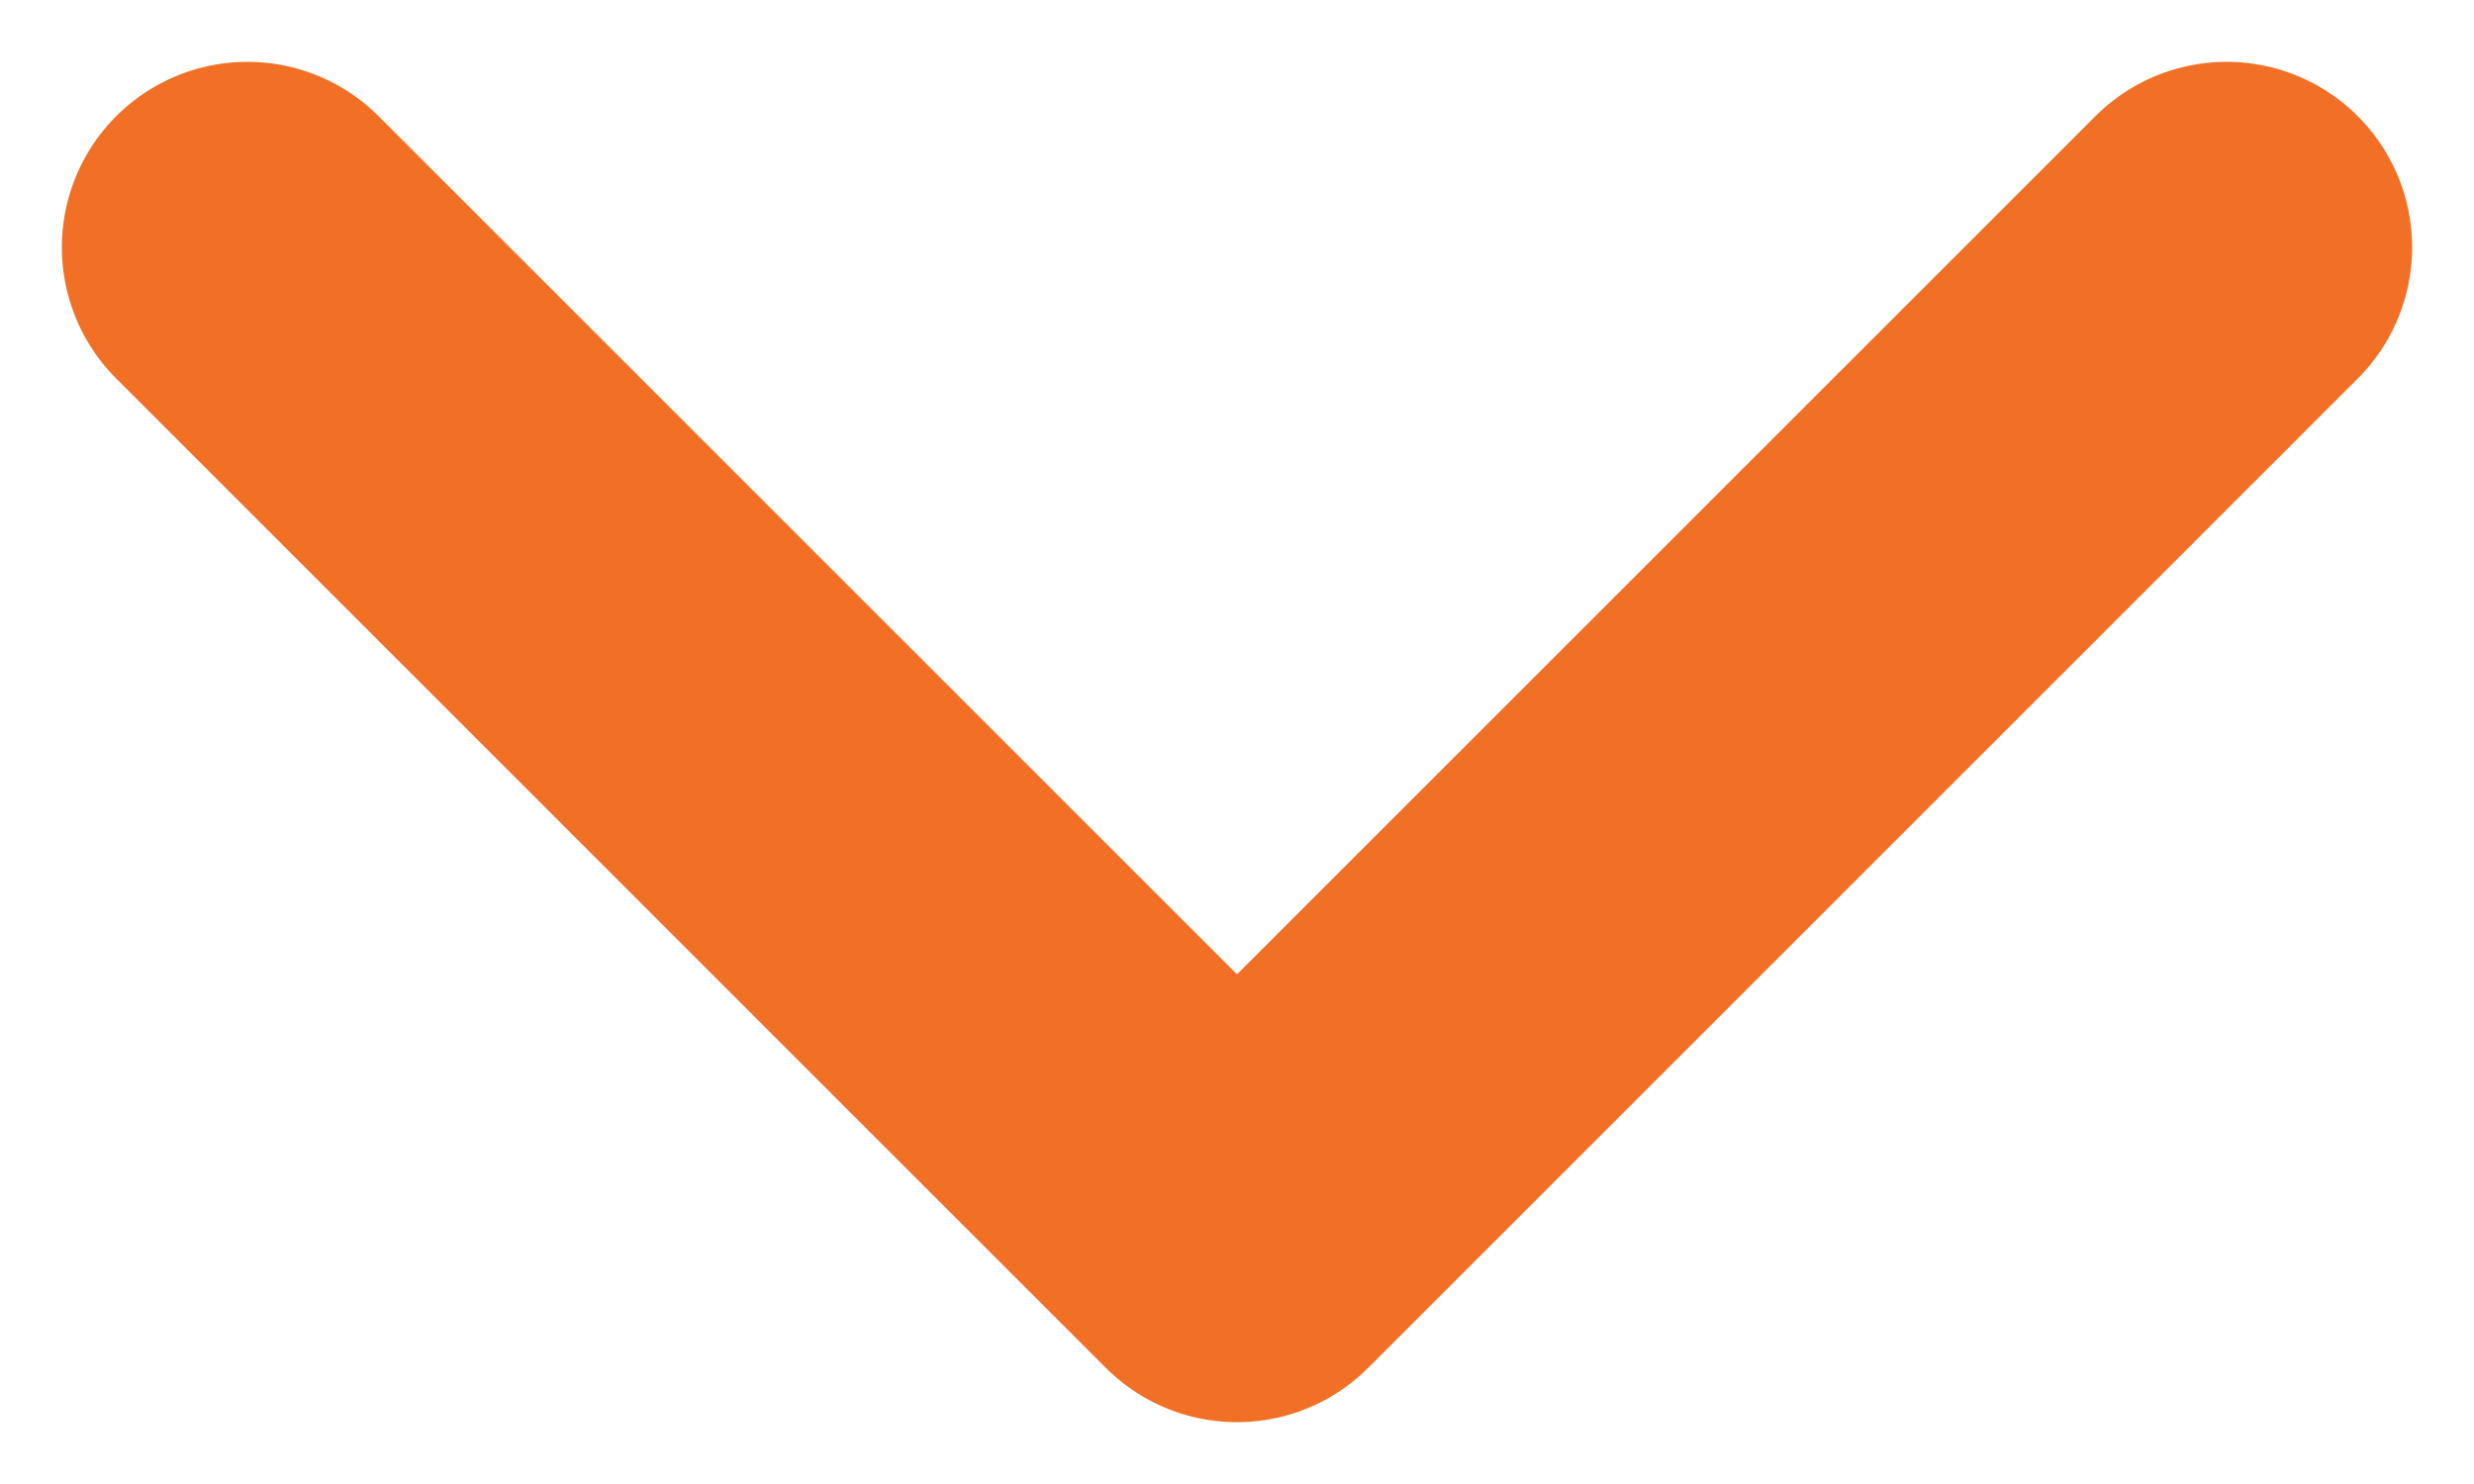 <svg width="10" height="6" viewBox="0 0 10 6" fill="none" xmlns="http://www.w3.org/2000/svg">
<path d="M1 1L5 5L9 1" stroke="#f17025" stroke-width="1.5" stroke-linecap="round" stroke-linejoin="round"/>
</svg>
